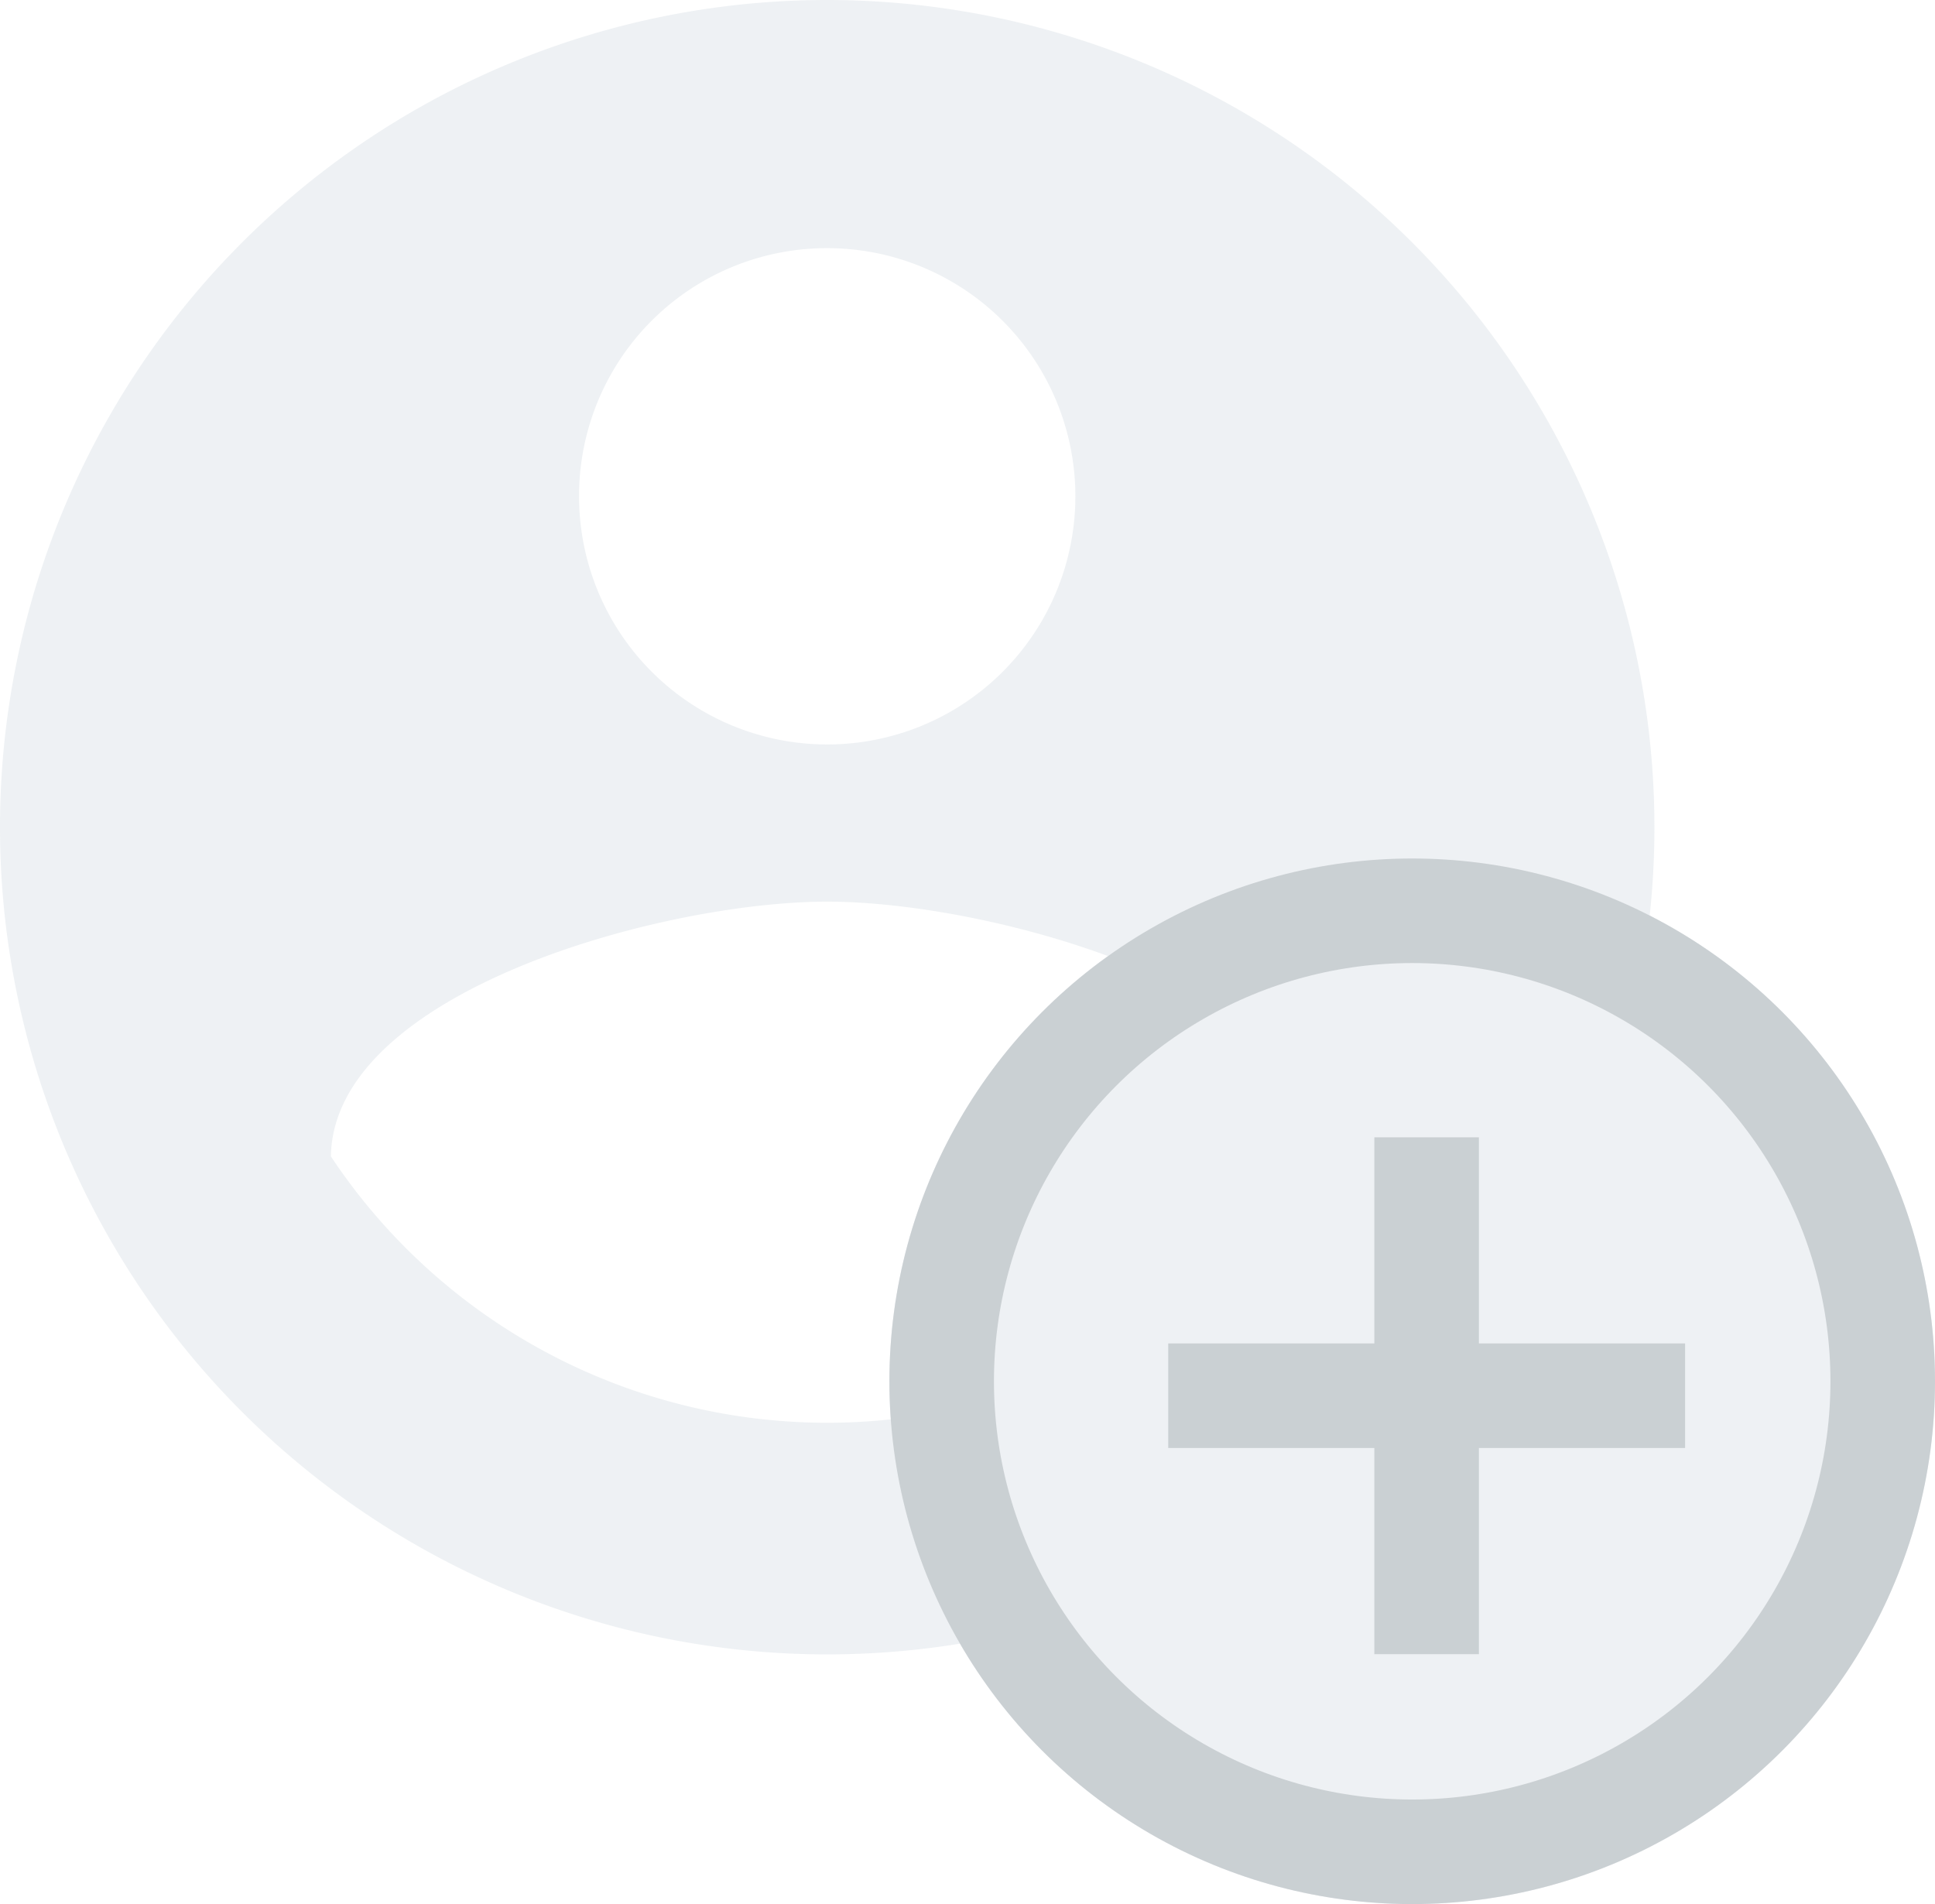 <svg xmlns="http://www.w3.org/2000/svg" viewBox="0 0 27.759 27.316"><defs><style>.a{opacity:0.25;}.b,.c{fill:#bbc8d2;}.c,.d{stroke:#2d4250;stroke-width:1.5px;}.d,.f{fill:none;}.e{stroke:none;}</style></defs><g class="a" transform="translate(-1615.241 -387.684)"><path class="b" d="M13.867,2A11.867,11.867,0,1,0,25.734,13.867,11.871,11.871,0,0,0,13.867,2Zm0,3.56a3.56,3.56,0,1,1-3.56,3.56A3.555,3.555,0,0,1,13.867,5.56Zm0,16.851a8.545,8.545,0,0,1-7.12-3.821c.036-2.361,4.747-3.655,7.12-3.655s7.084,1.293,7.12,3.655A8.545,8.545,0,0,1,13.867,22.411Z" transform="translate(1613.241 385.684)"/><g class="c" transform="translate(1628 400)"><circle class="e" cx="7.5" cy="7.5" r="7.5"/><circle class="f" cx="7.5" cy="7.5" r="6.75"/></g><g transform="translate(1632 404)"><line class="d" y2="7.415" transform="translate(3.707)"/><line class="d" x1="7.415" transform="translate(0 3.707)"/></g></g></svg>
